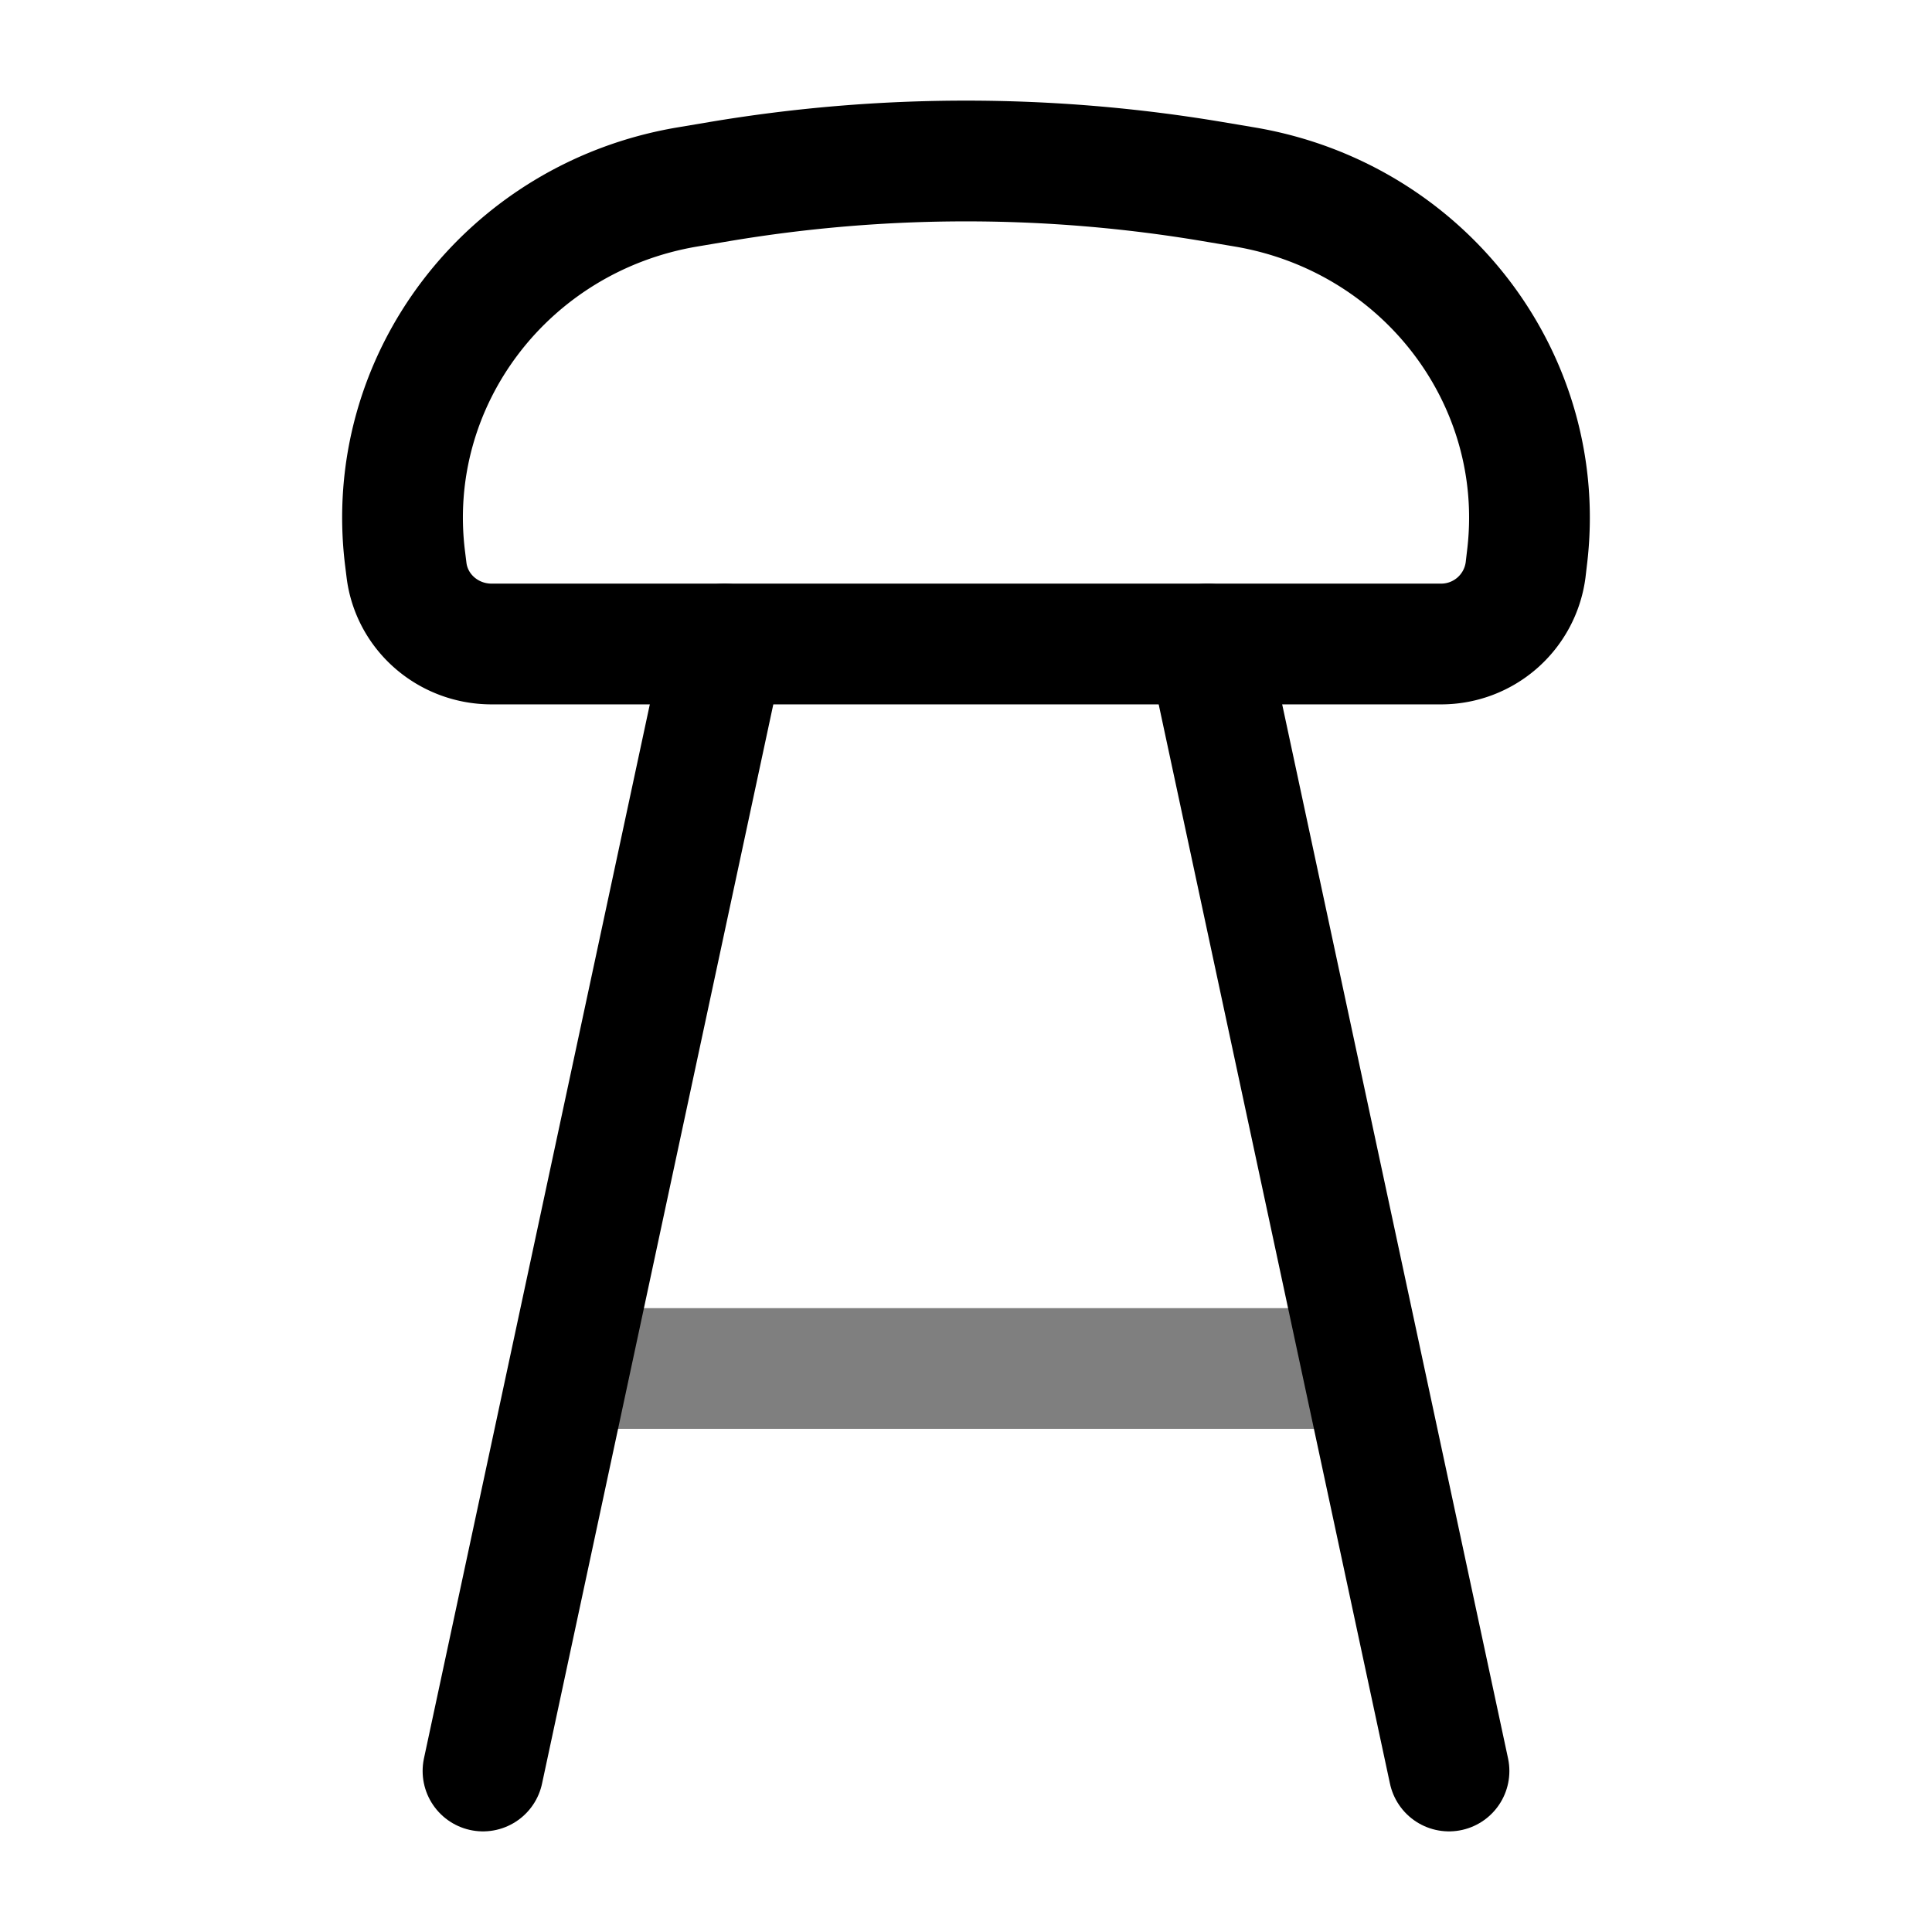 <svg xmlns="http://www.w3.org/2000/svg" width="1em" height="1em" viewBox="0 0 24 24"><g fill="none" stroke="currentColor" stroke-width="1.5"><path d="M5.032 6.938c-.275-2.21 1.27-4.24 3.51-4.616l.398-.067c2.025-.34 4.095-.34 6.12 0l.398.067c2.24.376 3.785 2.407 3.51 4.616l-.017.145A1.058 1.058 0 0 1 17.893 8H6.107c-.539 0-.992-.394-1.057-.917z"/><path stroke-linecap="round" d="M9 8L6 22m9-14l3 14"/><path stroke-linecap="round" d="M16.5 17h-9" opacity=".5"/></g></svg>